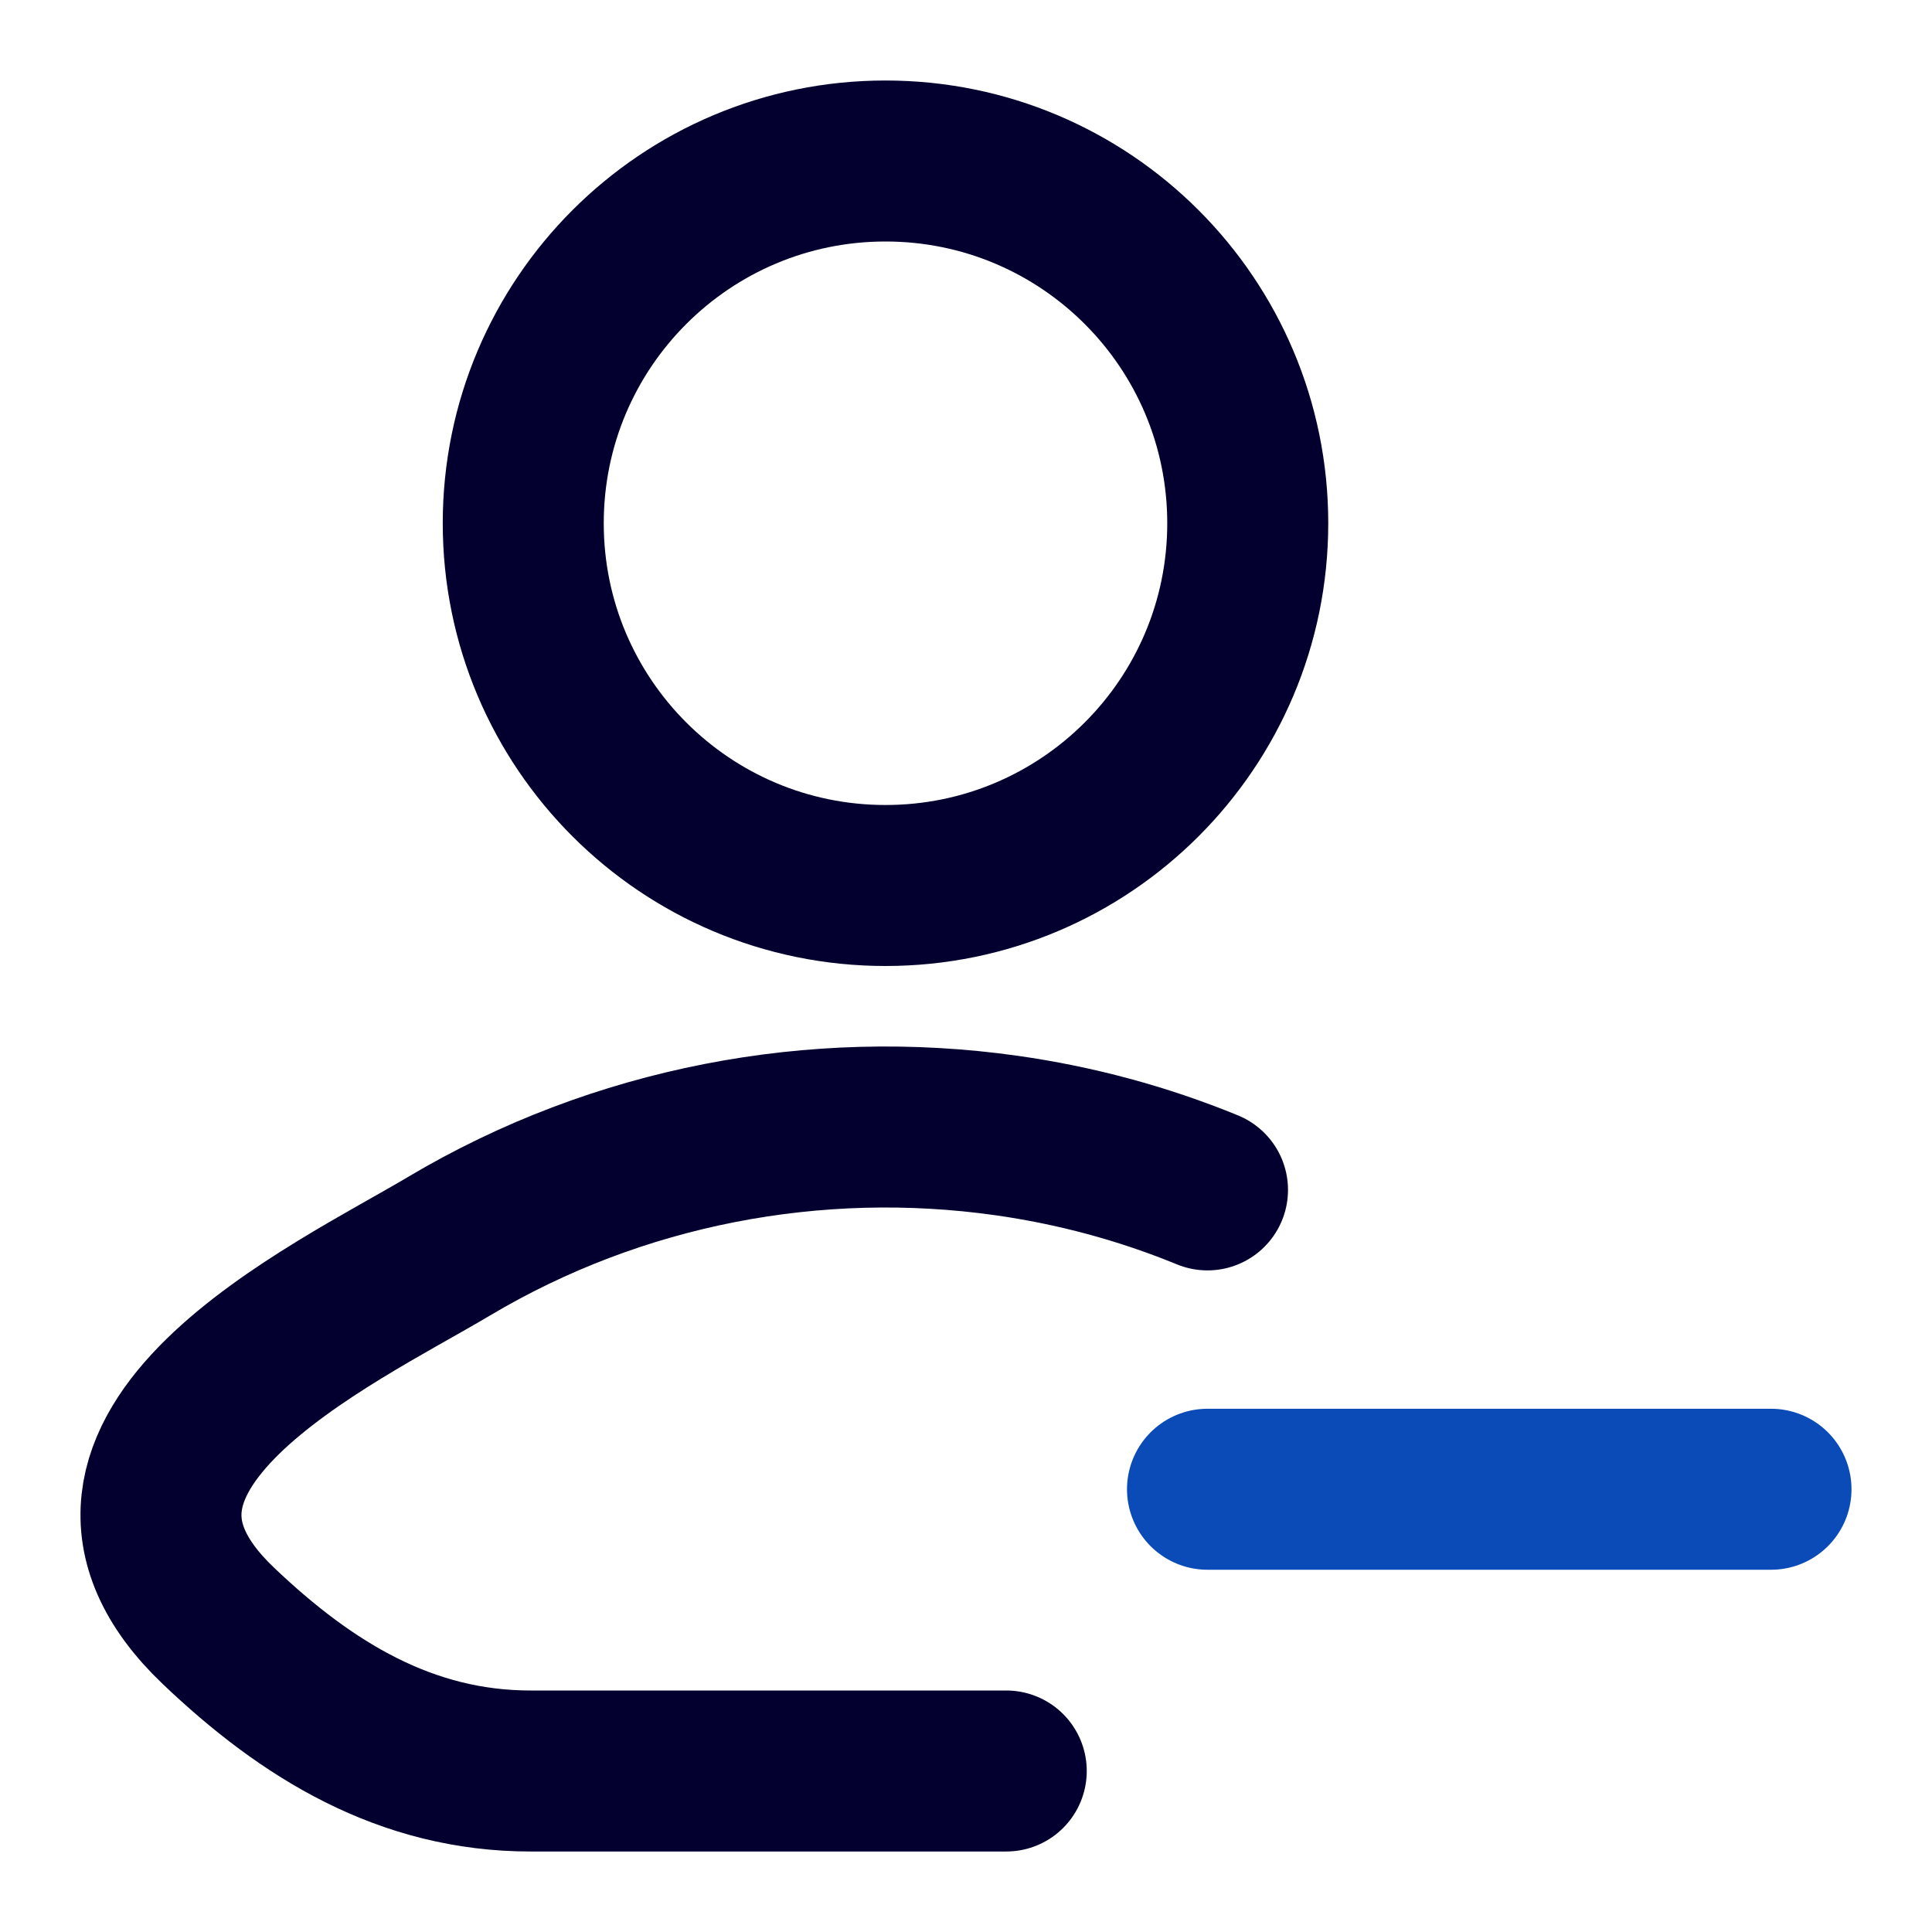 <svg width="18" height="18" viewBox="0 0 18 18" fill="none" xmlns="http://www.w3.org/2000/svg">
<g clip-path="url(#clip0_1324_16765)">
<path d="M9.375 16.5H4.943C3.784 16.5 2.862 15.936 2.034 15.147C0.34 13.533 3.122 12.243 4.183 11.611C5.759 10.673 7.603 10.329 9.375 10.579C10.018 10.67 10.645 10.838 11.25 11.086" stroke="#03002F" stroke-width="1.5" stroke-linecap="round" stroke-linejoin="round"/>
<path d="M11.625 4.875C11.625 6.739 10.114 8.25 8.25 8.25C6.386 8.25 4.875 6.739 4.875 4.875C4.875 3.011 6.386 1.5 8.25 1.5C10.114 1.5 11.625 3.011 11.625 4.875Z" stroke="#03002F" stroke-width="1.5"/>
<path d="M11.25 13.875H16.5" stroke="#0A4BB8" stroke-width="1.5" stroke-linecap="round"/>
</g>
<defs>
<clipPath id="clip0_1324_16765">
<rect width="18" height="18" fill="white"/>
</clipPath>
</defs>
</svg>
